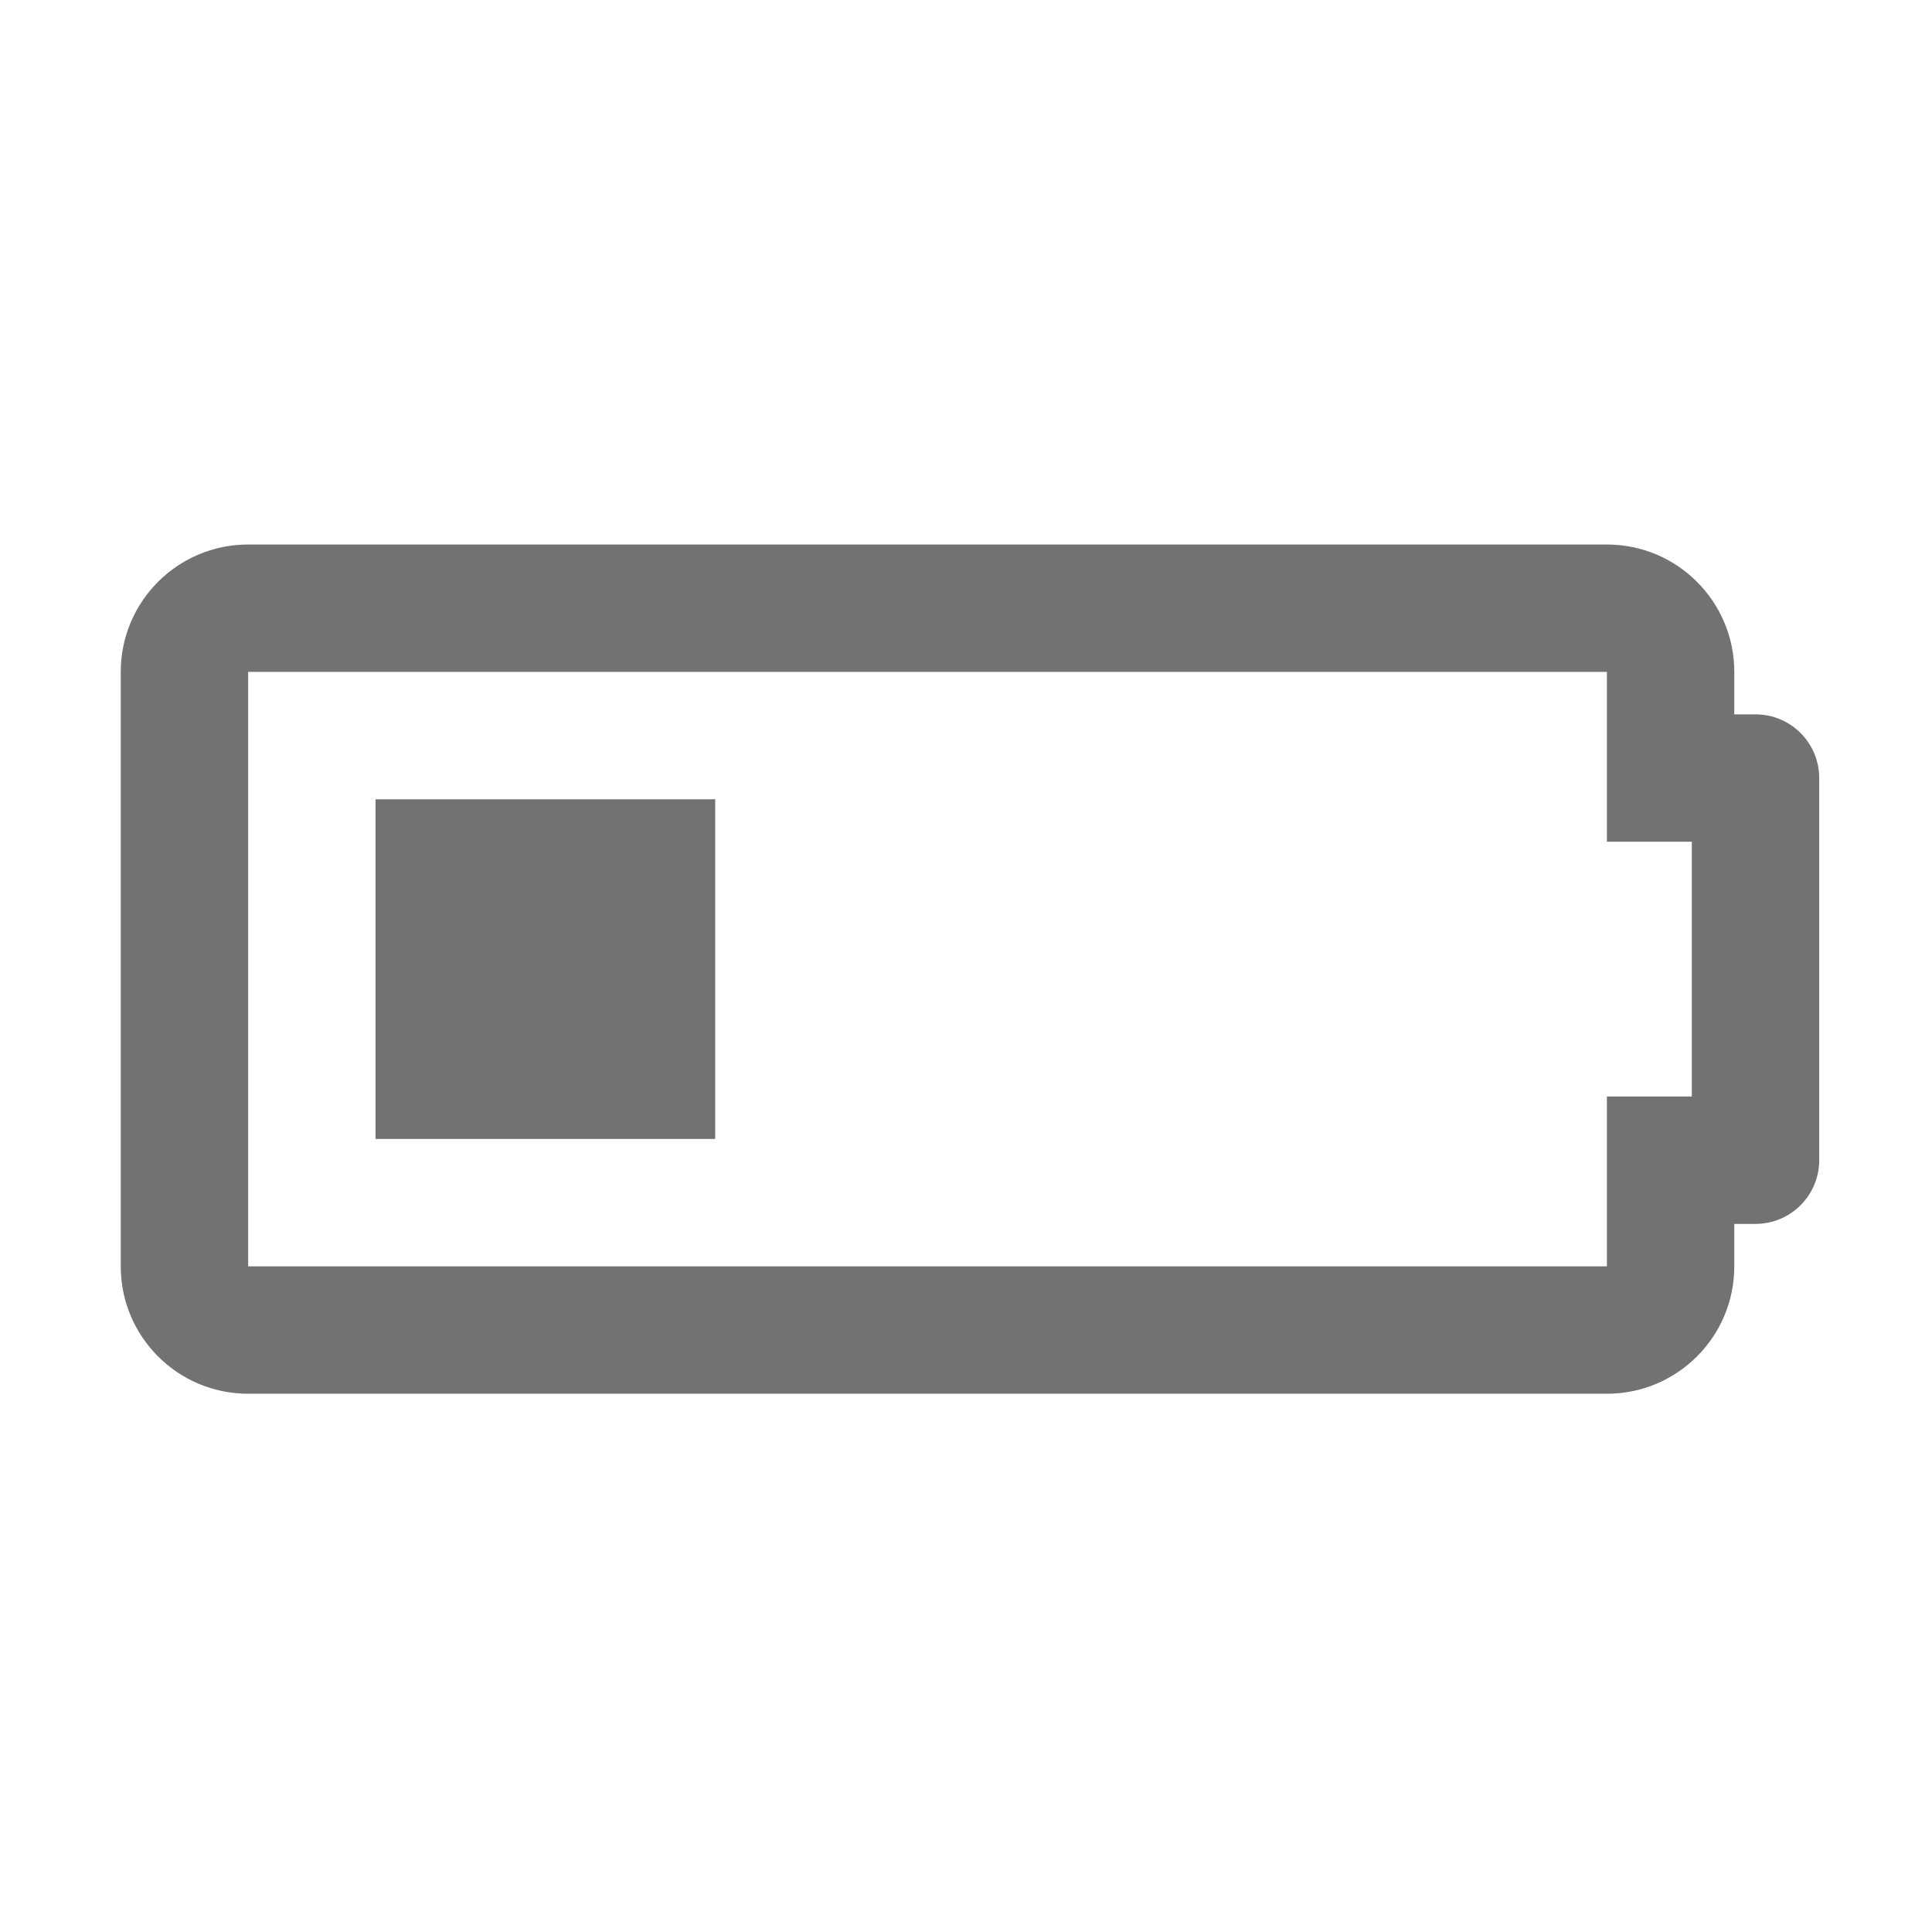 ﻿<?xml version='1.0' encoding='UTF-8'?>
<svg viewBox="-2 -4.799 32 32" xmlns="http://www.w3.org/2000/svg">
  <g transform="matrix(0.999, 0, 0, 0.999, 0, 0)">
    <g transform="matrix(0.044, 0, 0, 0.044, 0, 0)">
      <path d="M224, 320L96, 320L96, 192L224, 192L224, 320zM560, 144L48, 144L48, 368L560, 368L560, 304L592, 304L592, 208L560, 208L560, 144M560, 96C586.51, 96 608, 117.49 608, 144L608, 160L616, 160C629.255, 160 640, 170.745 640, 184L640, 328C640, 341.255 629.255, 352 616, 352L608, 352L608, 368C608, 394.51 586.51, 416 560, 416L48, 416C21.49, 416 0, 394.51 0, 368L0, 144C0, 117.49 21.49, 96 48, 96L560, 96z" fill="#727272" fill-opacity="1" class="Black" />
    </g>
  </g>
</svg>